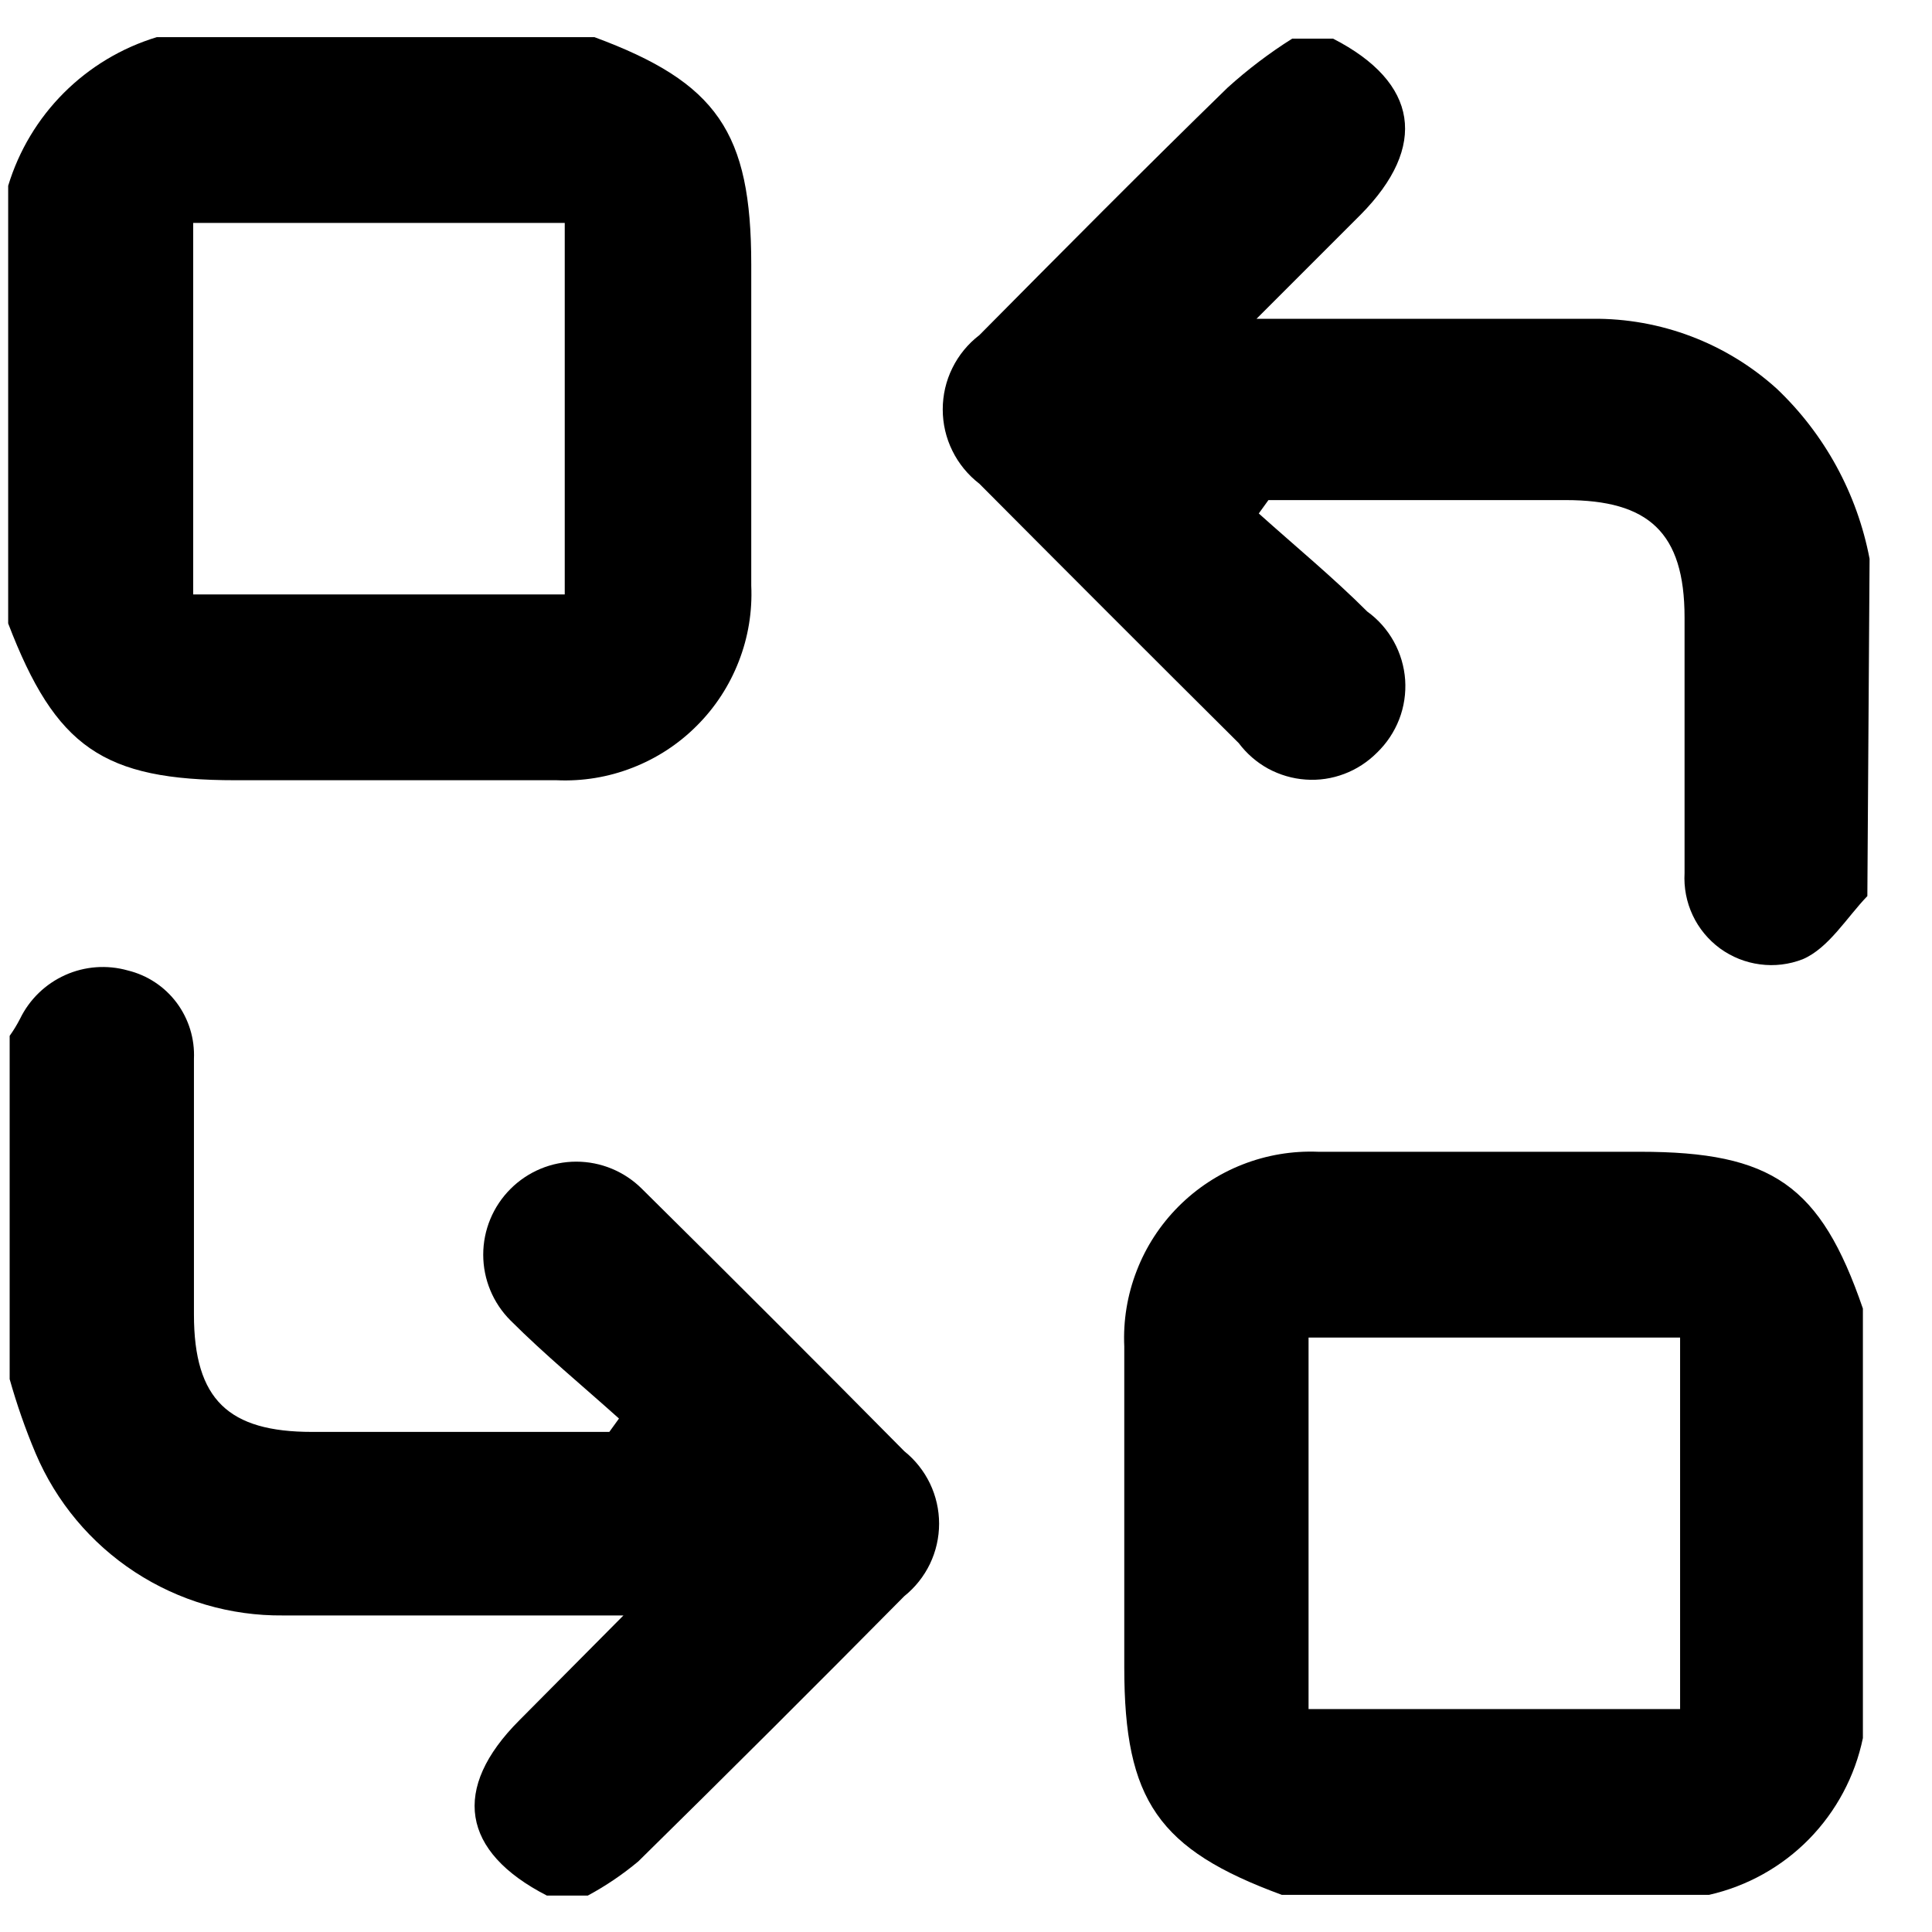<svg width="26" height="26" viewBox="0 0 26 26" fill="none" xmlns="http://www.w3.org/2000/svg">
<path d="M8 0.5C9.65 1.11 10.11 1.78 10.11 3.56C10.11 5 10.11 6.44 10.11 7.88C10.126 8.228 10.069 8.576 9.942 8.901C9.816 9.226 9.624 9.521 9.377 9.767C9.131 10.014 8.836 10.206 8.511 10.332C8.186 10.459 7.838 10.516 7.49 10.5H3.17C1.39 10.5 0.75 10.06 0.11 8.39V2.5C0.253 2.028 0.511 1.598 0.859 1.25C1.208 0.901 1.638 0.643 2.11 0.5H8ZM7.6 8V3H2.6V8H7.6Z" fill="black"/>
<path d="M17.25 25.5C15.59 24.89 15.13 24.23 15.13 22.44C15.13 21 15.13 19.56 15.13 18.12C15.114 17.773 15.171 17.426 15.297 17.102C15.422 16.777 15.614 16.483 15.859 16.237C16.105 15.99 16.398 15.798 16.722 15.671C17.046 15.544 17.392 15.486 17.74 15.5H22.07C23.85 15.5 24.5 15.95 25.07 17.61V23.39C24.964 23.903 24.712 24.375 24.345 24.75C23.978 25.124 23.511 25.384 23 25.5H17.25ZM22.61 23V18H17.61V23H22.61Z" fill="black"/>
<path d="M0.13 13.94C0.182 13.867 0.229 13.79 0.27 13.71C0.397 13.449 0.612 13.241 0.877 13.122C1.142 13.003 1.44 12.981 1.72 13.06C1.983 13.124 2.216 13.278 2.378 13.495C2.54 13.713 2.622 13.979 2.61 14.25C2.61 15.39 2.61 16.54 2.61 17.69C2.61 18.84 3.08 19.27 4.2 19.27H8.2L8.33 19.09C7.84 18.65 7.33 18.23 6.87 17.77C6.635 17.535 6.503 17.217 6.503 16.885C6.503 16.553 6.635 16.235 6.87 16C7.105 15.765 7.423 15.633 7.755 15.633C8.087 15.633 8.405 15.765 8.64 16C9.82 17.167 10.996 18.343 12.17 19.53C12.316 19.647 12.434 19.796 12.515 19.964C12.596 20.133 12.638 20.318 12.638 20.505C12.638 20.692 12.596 20.877 12.515 21.046C12.434 21.214 12.316 21.363 12.17 21.48C10.983 22.68 9.79 23.87 8.59 25.05C8.379 25.226 8.152 25.38 7.91 25.51H7.36C6.21 24.92 6.07 24.07 6.99 23.15L8.39 21.74C6.76 21.74 5.28 21.74 3.81 21.74C3.101 21.747 2.407 21.543 1.814 21.155C1.221 20.767 0.757 20.212 0.48 19.56C0.342 19.234 0.226 18.9 0.13 18.56V13.94Z" fill="black"/>
<path d="M25.13 12.059C24.85 12.35 24.61 12.759 24.26 12.909C24.077 12.98 23.88 13.004 23.686 12.978C23.491 12.953 23.307 12.879 23.148 12.764C22.99 12.648 22.863 12.495 22.78 12.318C22.696 12.14 22.659 11.945 22.67 11.749C22.67 10.6 22.67 9.46 22.67 8.31C22.67 7.16 22.18 6.73 21.07 6.73H17.07L16.94 6.91C17.43 7.35 17.94 7.77 18.4 8.23C18.547 8.336 18.669 8.474 18.757 8.633C18.845 8.792 18.897 8.968 18.91 9.149C18.922 9.33 18.895 9.512 18.829 9.682C18.763 9.851 18.661 10.004 18.53 10.13C18.405 10.255 18.255 10.353 18.09 10.415C17.924 10.478 17.747 10.504 17.57 10.491C17.394 10.479 17.222 10.428 17.066 10.344C16.911 10.259 16.776 10.141 16.67 10C15.503 8.84 14.34 7.676 13.18 6.51C13.027 6.392 12.902 6.24 12.817 6.067C12.731 5.894 12.687 5.703 12.687 5.51C12.687 5.316 12.731 5.125 12.817 4.952C12.902 4.779 13.027 4.627 13.18 4.51C14.29 3.39 15.39 2.28 16.52 1.18C16.791 0.935 17.082 0.714 17.39 0.52H17.94C19.09 1.11 19.22 1.97 18.31 2.89L16.91 4.29H21.43C22.345 4.281 23.23 4.616 23.91 5.23C24.556 5.843 24.993 6.644 25.16 7.52L25.13 12.059Z" fill="black"/>
</svg>
